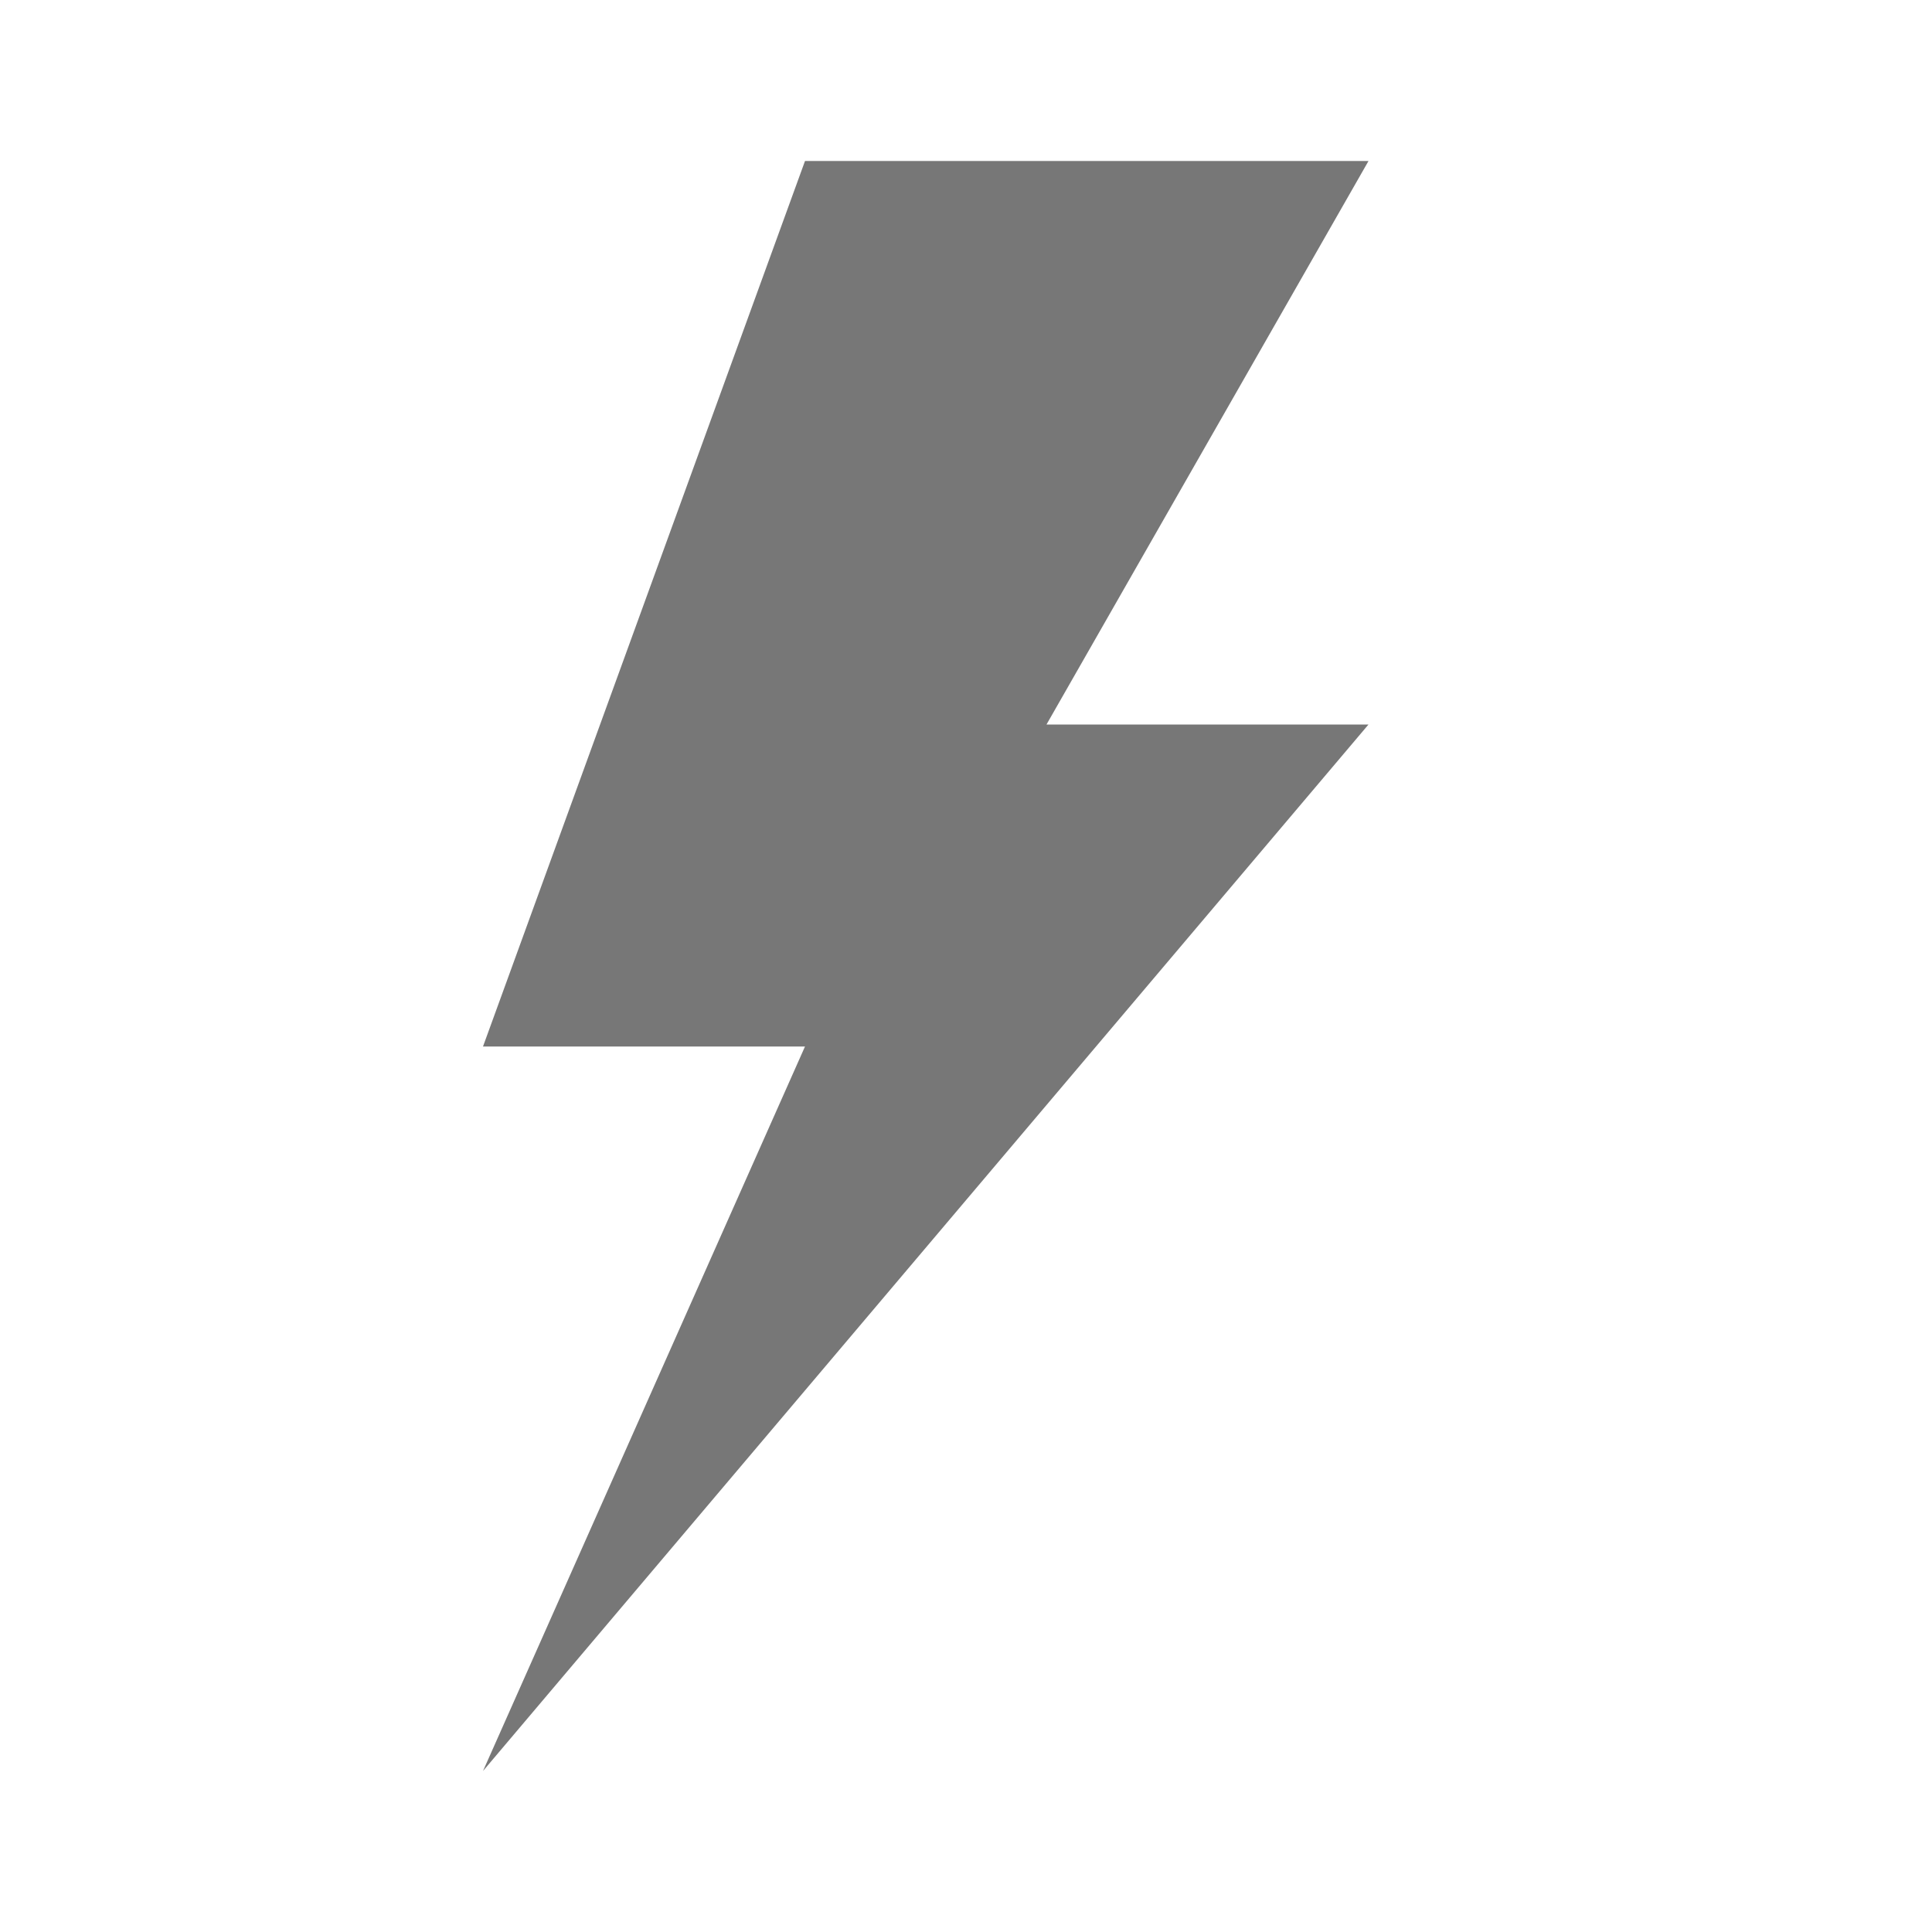 <?xml version="1.0" encoding="UTF-8" standalone="no"?>
<svg width="24px" height="24px" viewBox="0 0 24 24" version="1.1" xmlns="http://www.w3.org/2000/svg" xmlns:xlink="http://www.w3.org/1999/xlink">
    <!-- Generator: Sketch 40.1 (33804) - http://www.bohemiancoding.com/sketch -->
    <title>fast</title>
    <desc>Created with Sketch.</desc>
    <defs></defs>
    <g id="Page-1" stroke="none" stroke-width="1" fill="none" fill-rule="evenodd">
        <g id="fast" fill="#777777">
            <path d="M14.579,2 C13.053,2 10,2 10,2 L6,13 L10,13 L6,22 L17,9 L13,9 L17,2 L14.579,2 Z" id="Shape"></path>
        </g>
    </g>
</svg>
